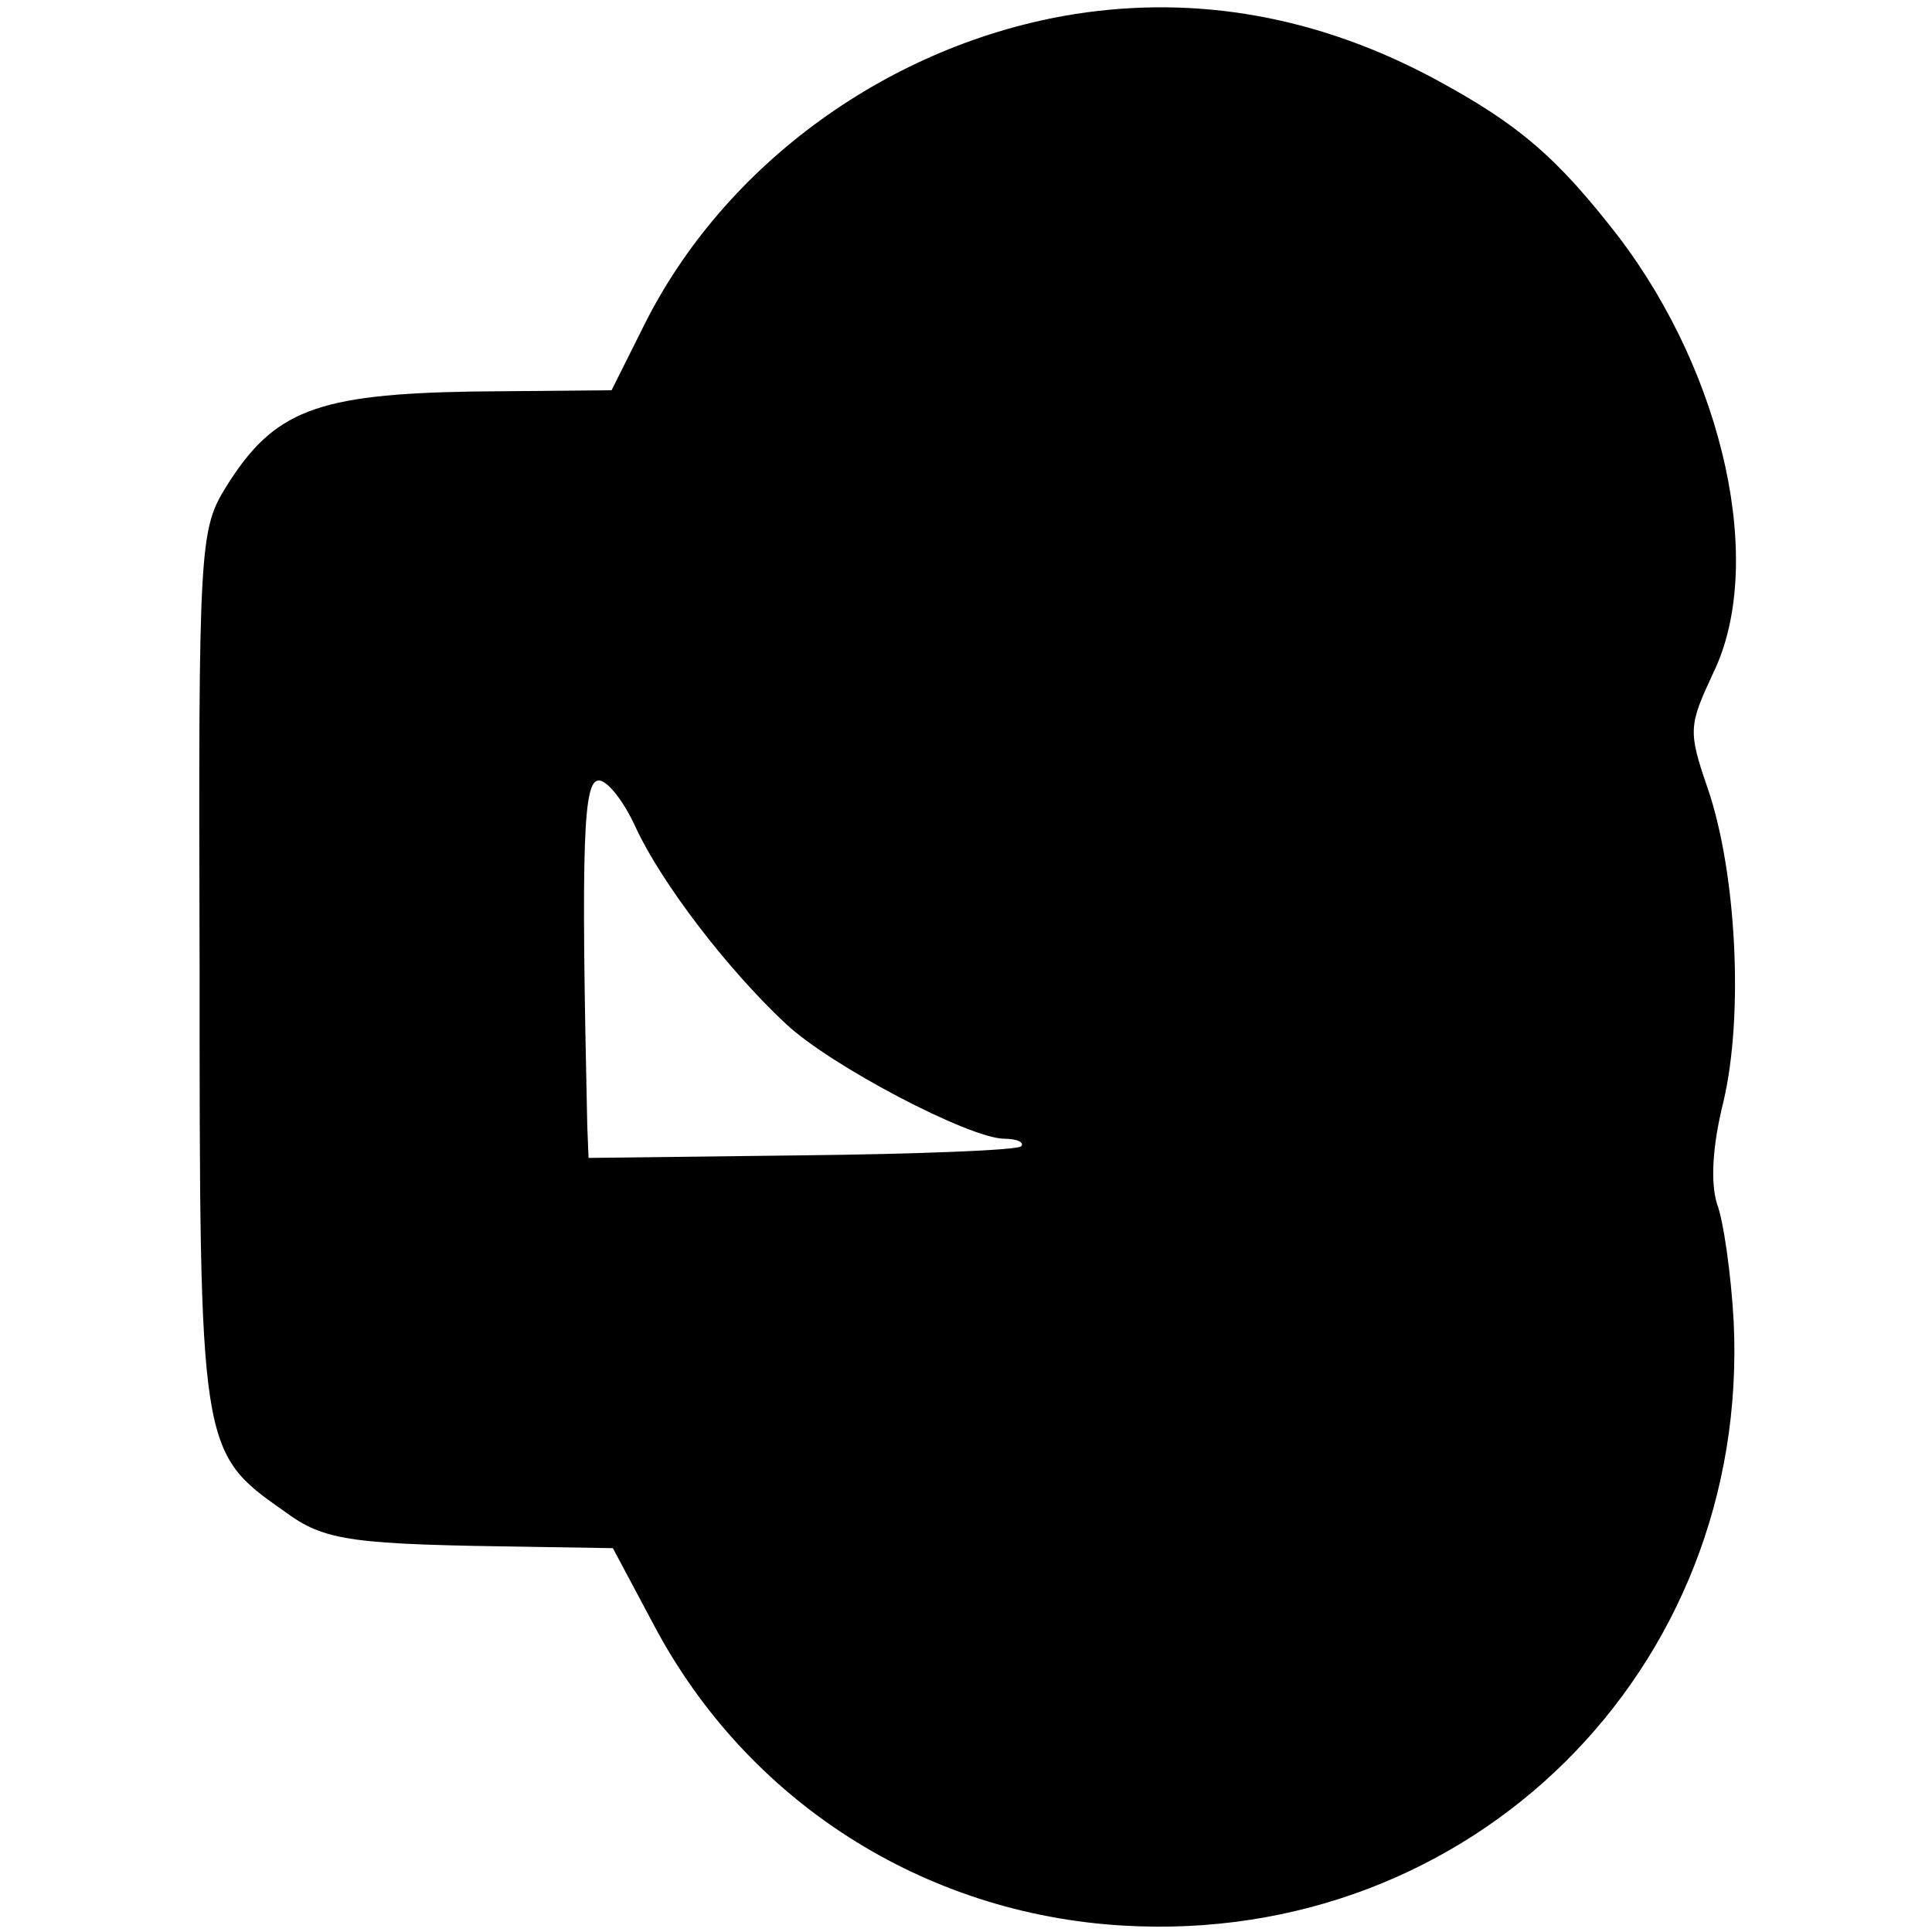<?xml version="1.0" standalone="no"?>
<!DOCTYPE svg PUBLIC "-//W3C//DTD SVG 20010904//EN"
 "http://www.w3.org/TR/2001/REC-SVG-20010904/DTD/svg10.dtd">
<svg version="1.0" xmlns="http://www.w3.org/2000/svg"
 width="151pt" height="151pt" viewBox="0 0 151 151"
 preserveAspectRatio="xMidYMid meet">
<g transform="translate(0,151) scale(0.1,-0.1)"
fill="#000000" stroke="none">
<path d="M840 1499 c-144 -23 -274 -117 -337 -244 l-25 -50 -108 -1 c-123 -2
-156 -15 -193 -74 -21 -34 -22 -44 -21 -375 0 -377 0 -380 66 -426 32 -24 53
-26 195 -28 l62 -1 32 -60 c73 -138 211 -226 367 -235 272 -16 490 200 477
472 -2 37 -8 79 -13 92 -5 16 -4 44 5 80 16 68 10 179 -12 244 -16 46 -15 50
4 91 41 84 9 232 -74 341 -48 62 -78 88 -145 124 -90 48 -184 65 -280 50z
m-343 -636 c20 -43 71 -110 117 -153 35 -33 144 -90 171 -90 10 0 16 -3 13 -6
-4 -3 -81 -6 -172 -7 l-166 -2 -1 25 c-5 224 -3 270 9 270 7 0 20 -17 29 -37z"/>
</g>
</svg>
